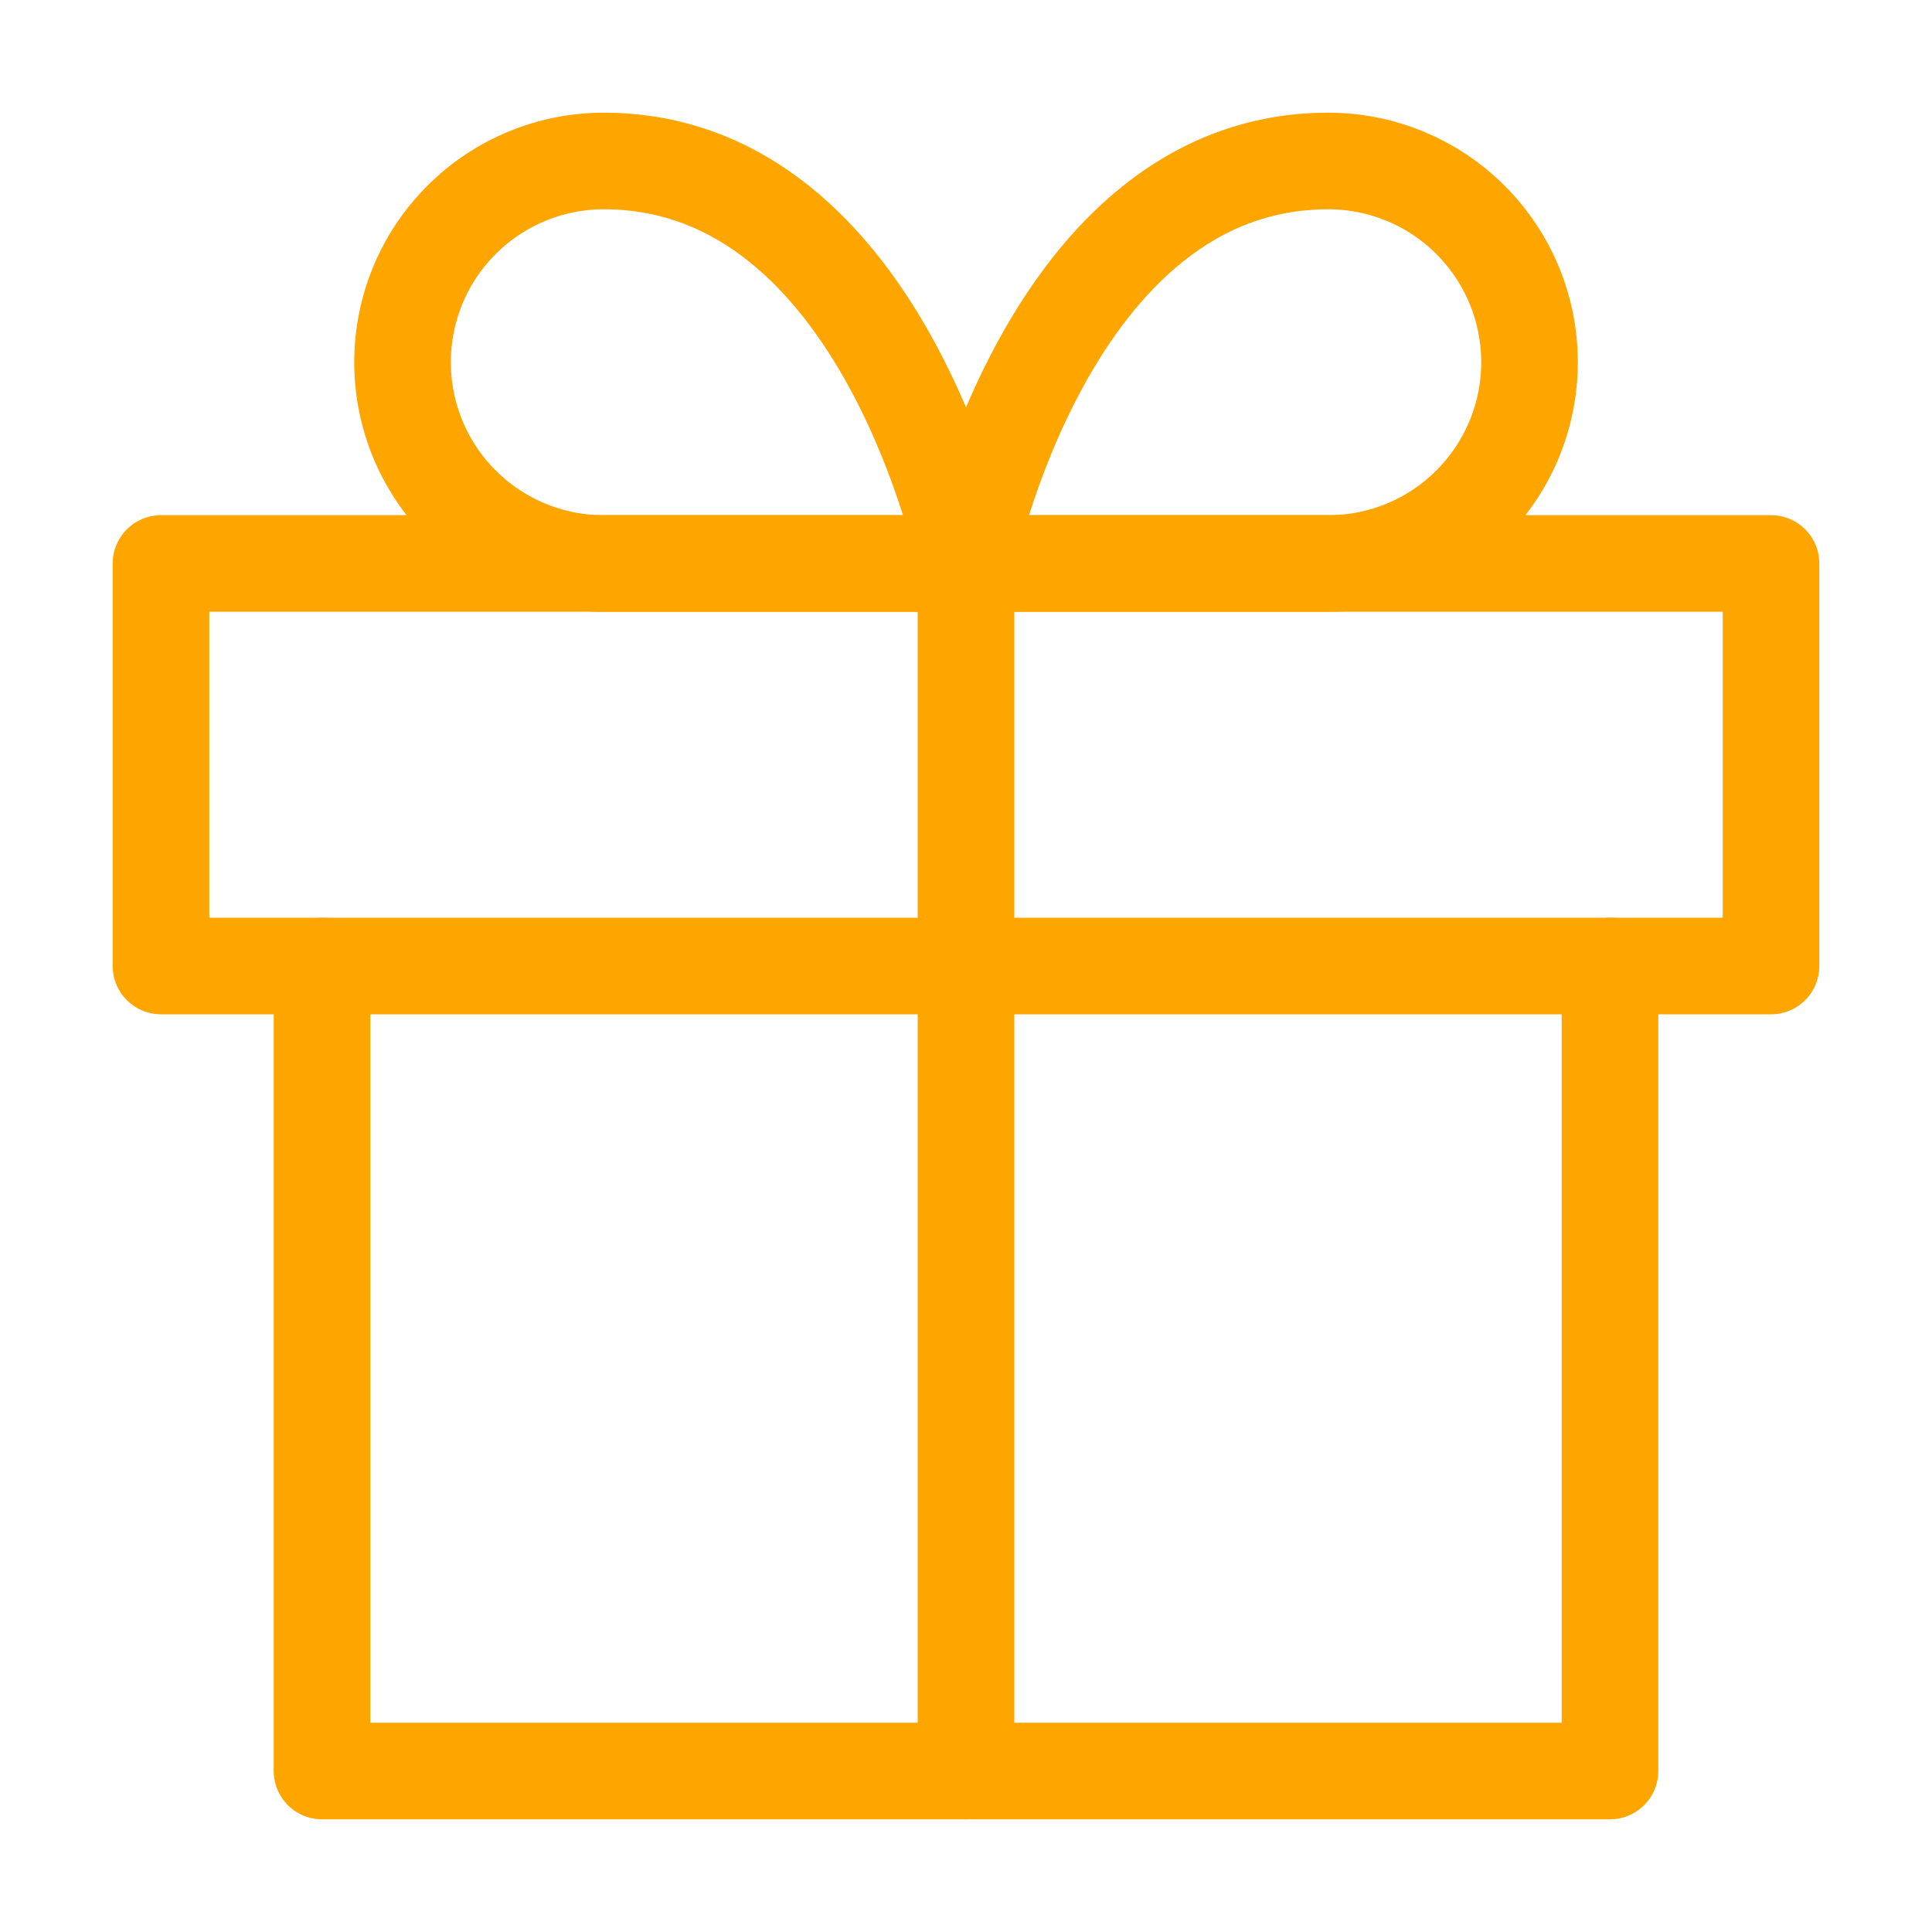 <svg width="40" height="40" viewBox="0 0 40 40" fill="none" xmlns="http://www.w3.org/2000/svg">
    <path d="M33.333 20V36.667H6.667V20" stroke="orange" stroke-width="2" stroke-linecap="round"
        stroke-linejoin="round" />
    <path d="M36.667 11.666H3.333V20H36.667V11.666Z" stroke="orange" stroke-width="2"
        stroke-linecap="round" stroke-linejoin="round" />
    <path d="M20 36.666V11.666" stroke="orange" stroke-width="2" stroke-linecap="round"
        stroke-linejoin="round" />
    <path
        d="M20 11.667H12.5C11.395 11.667 10.335 11.228 9.554 10.446C8.772 9.665 8.334 8.605 8.334 7.5C8.334 6.395 8.772 5.335 9.554 4.554C10.335 3.772 11.395 3.333 12.5 3.333C18.334 3.333 20 11.667 20 11.667Z"
        stroke="orange" stroke-width="2" stroke-linecap="round" stroke-linejoin="round" />
    <path
        d="M20 11.667H27.5C28.605 11.667 29.665 11.228 30.446 10.446C31.228 9.665 31.667 8.605 31.667 7.5C31.667 6.395 31.228 5.335 30.446 4.554C29.665 3.772 28.605 3.333 27.5 3.333C21.667 3.333 20 11.667 20 11.667Z"
        stroke="orange" stroke-width="2" stroke-linecap="round" stroke-linejoin="round" />
    <!-- Code injected by live-server -->

</svg>